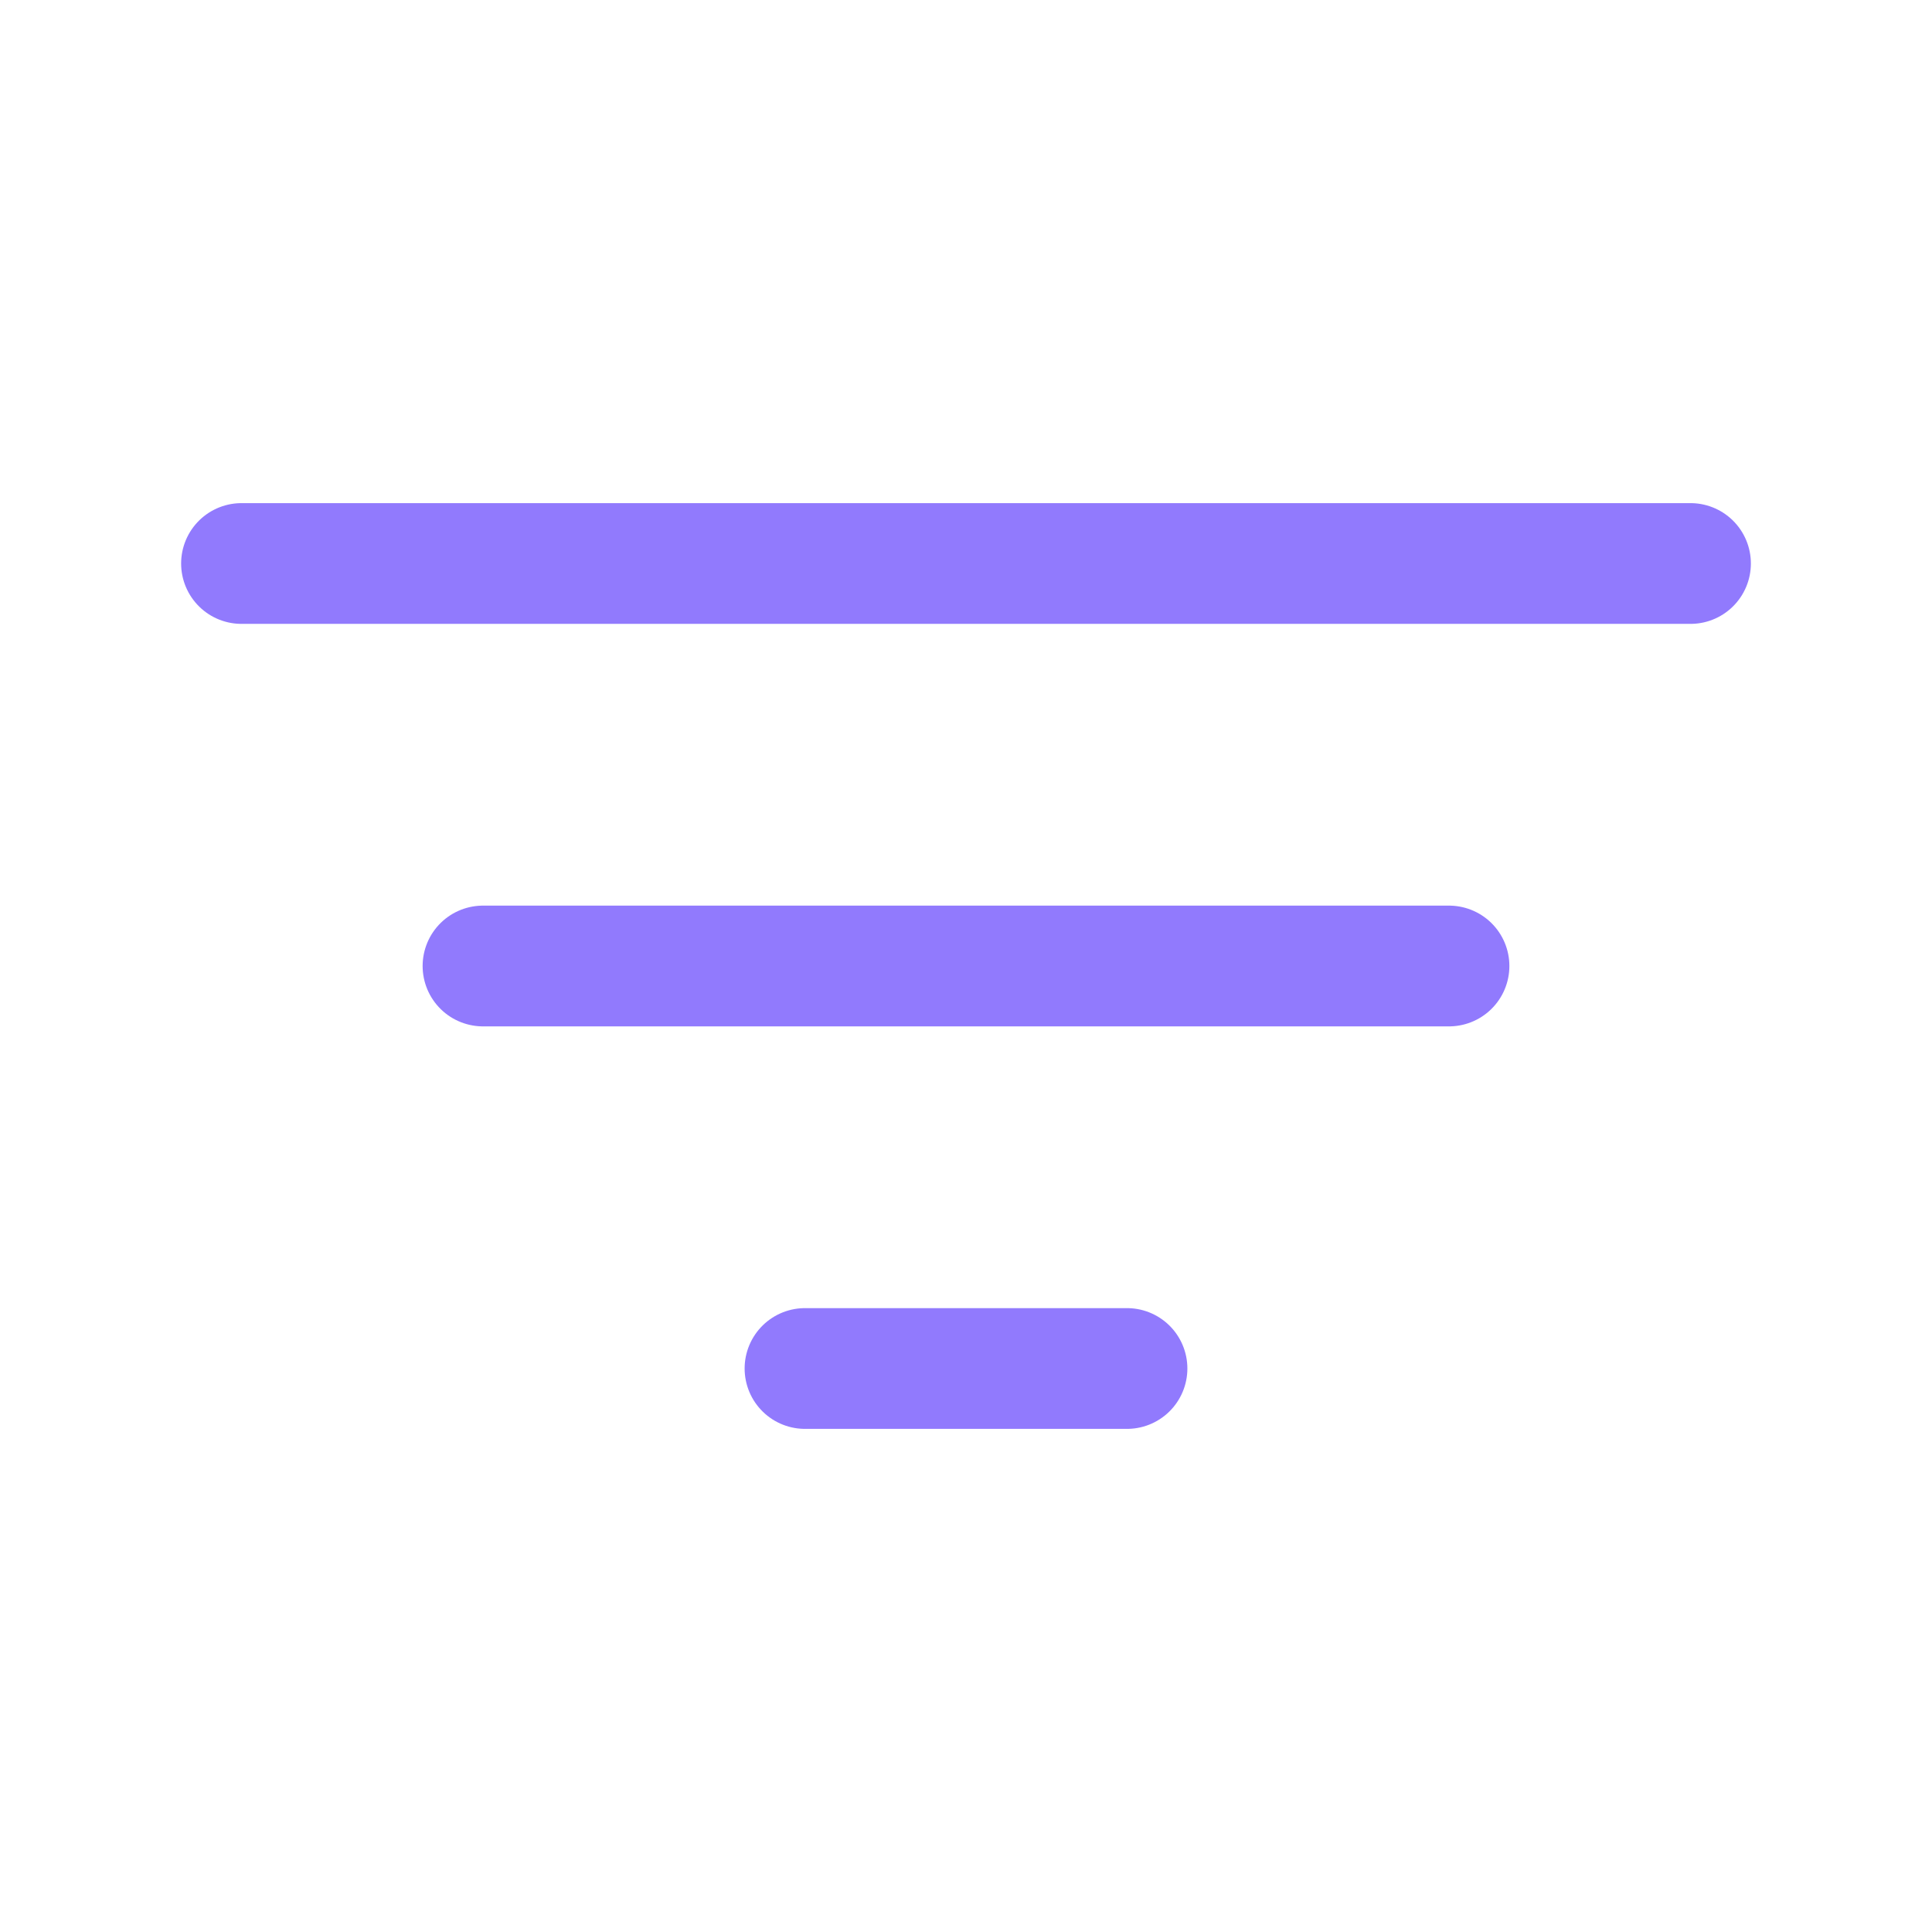 <svg width="24" height="24" viewBox="0 0 24 24" fill="none" xmlns="http://www.w3.org/2000/svg">
<path d="M3 7H21" stroke="#917AFD" stroke-width="1.5" stroke-linecap="round"/>
<path d="M6 12H18" stroke="#917AFD" stroke-width="1.5" stroke-linecap="round"/>
<path d="M10 17H14" stroke="#917AFD" stroke-width="1.5" stroke-linecap="round"/>
</svg>
